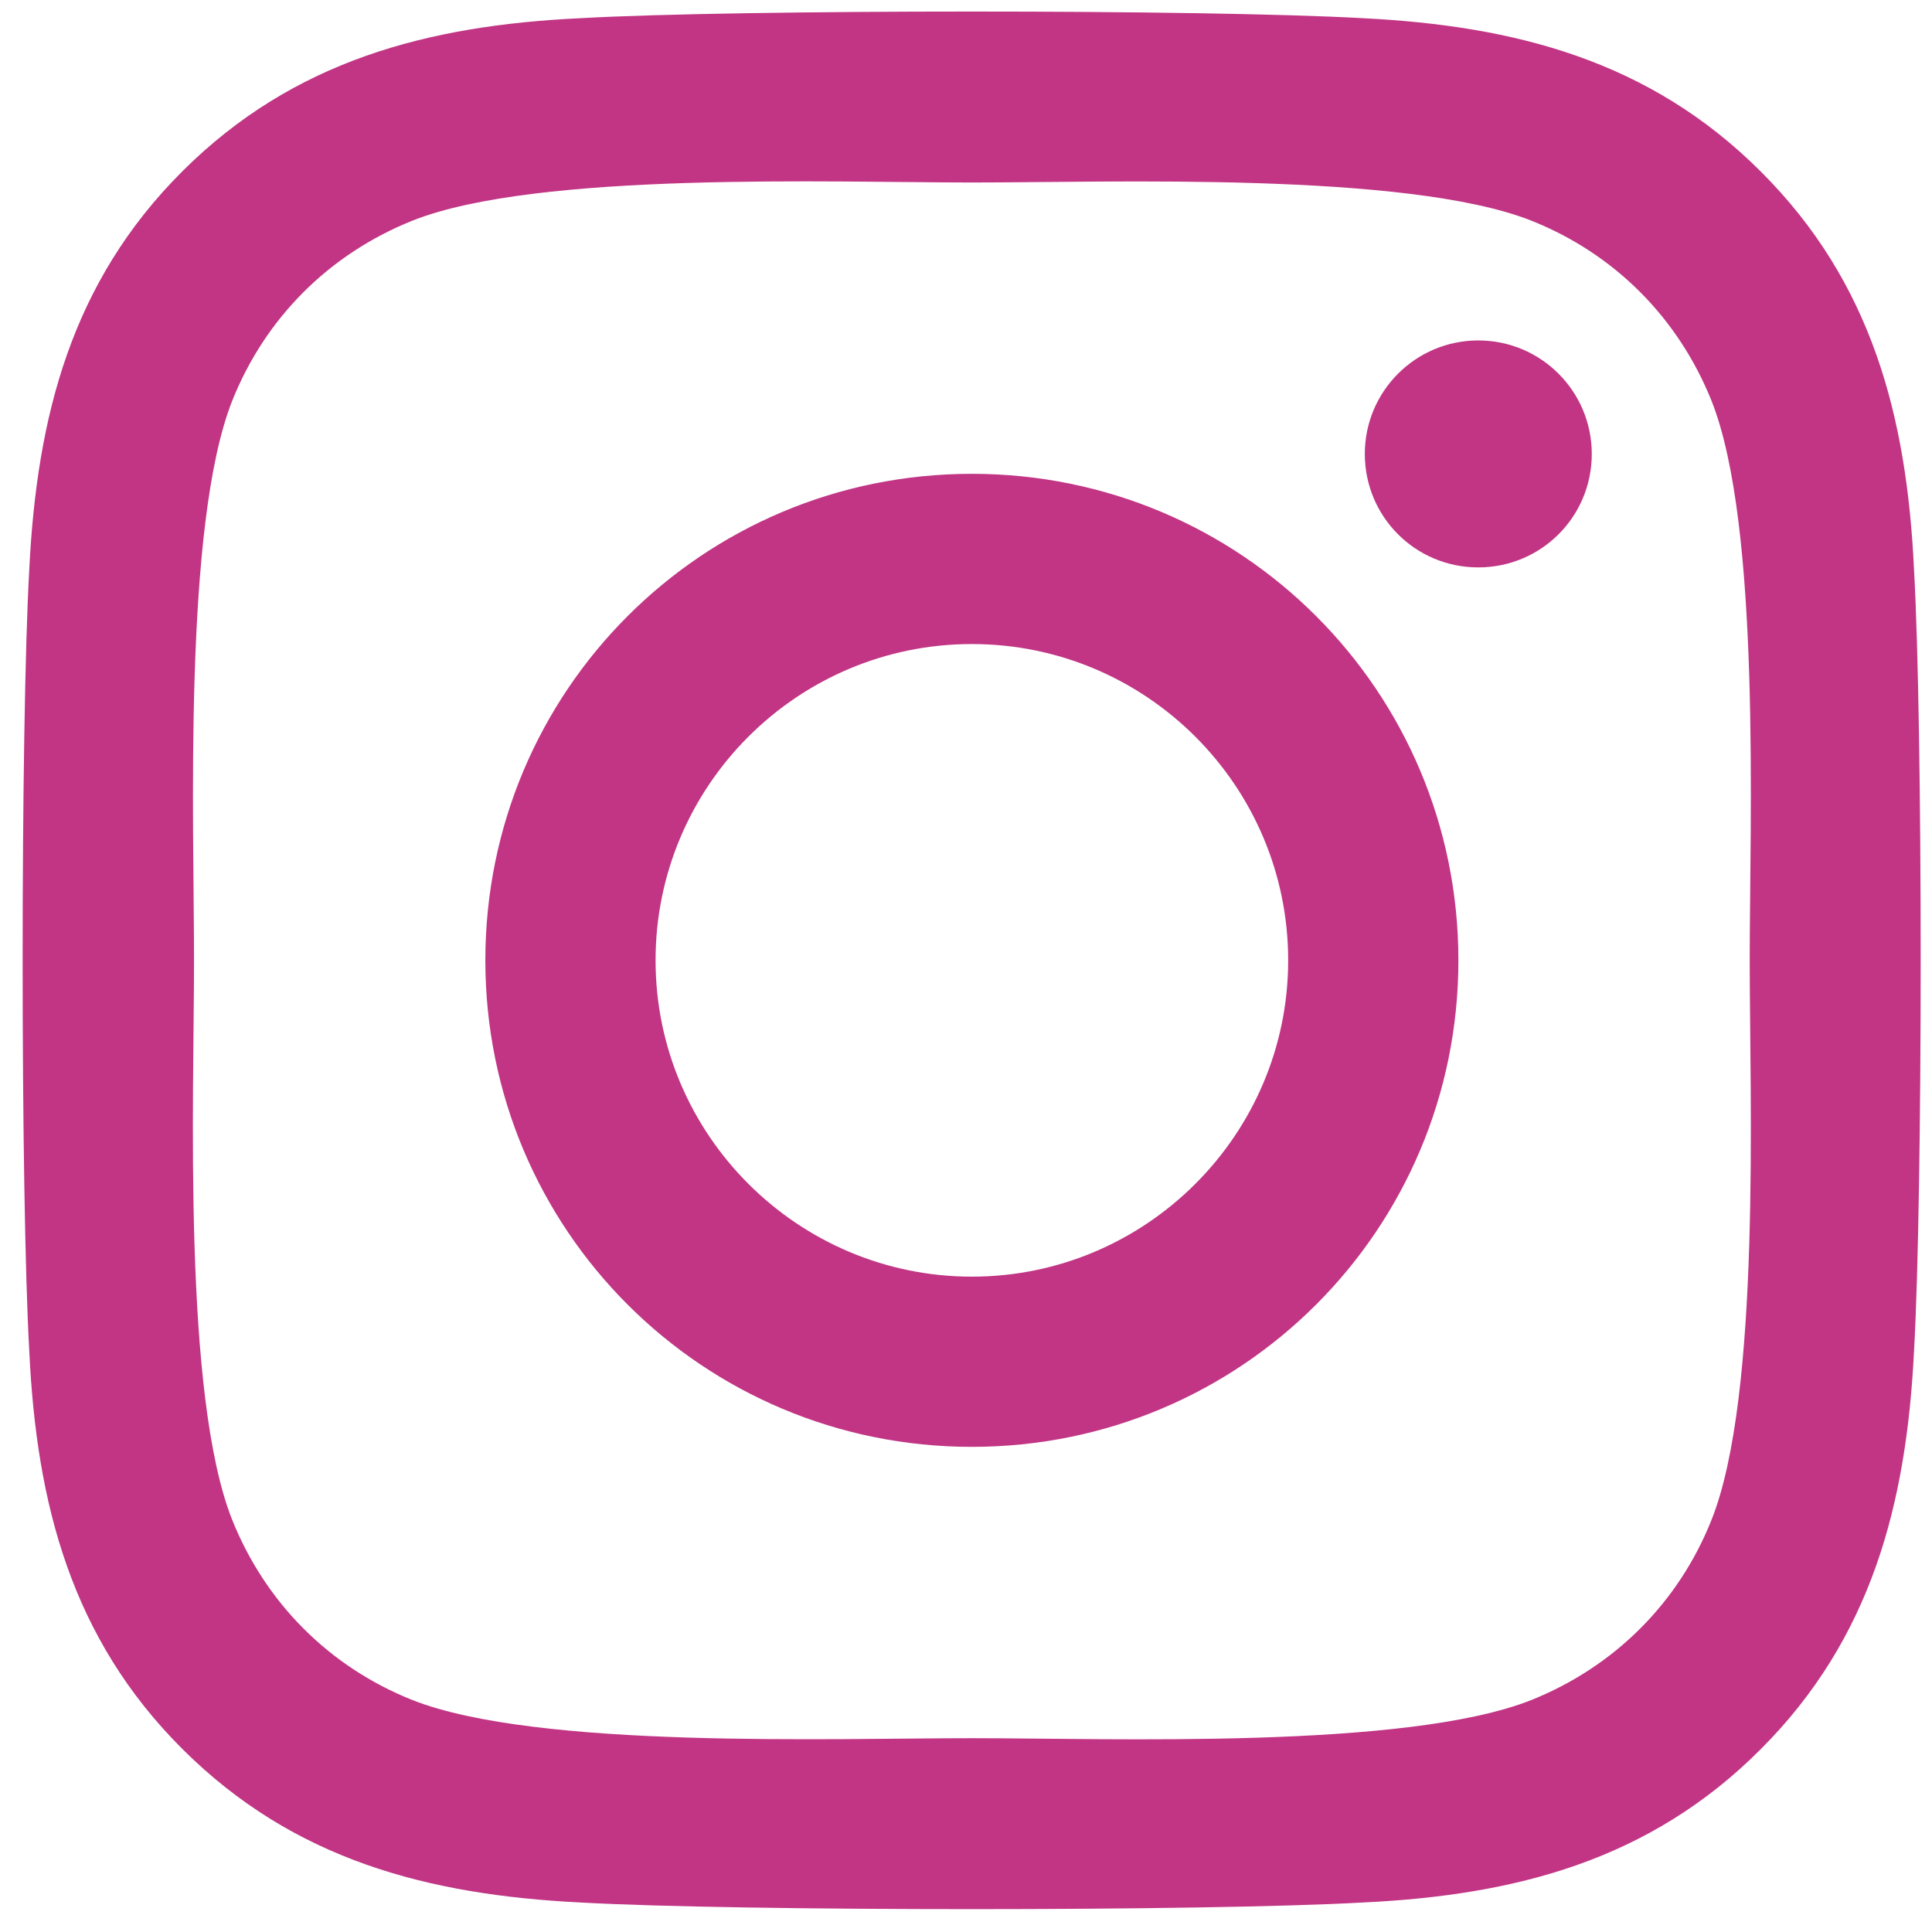 <svg width="512" height="512" xmlns="http://www.w3.org/2000/svg">

	<g>
		<title>background</title>
		<rect fill="none" id="canvas_background" height="602" width="802" y="-1" x="-1"/>
	</g>
	<g>
		<title>Layer 1</title>
		<g id="comp_x5F_173-instagram">
			<g id="svg_1">
				<path id="svg_2" fill="#C13584" d="m257.557,125.566c-71.369,0 -128.935,57.567 -128.935,128.934c0,71.368 57.566,128.932 128.935,128.932c71.368,0 128.933,-57.565 128.933,-128.932c0,-71.367 -57.566,-128.934 -128.933,-128.934zm0,212.759c-46.12,0 -83.825,-37.594 -83.825,-83.825c0,-46.231 37.592,-83.823 83.825,-83.823c46.229,0 83.823,37.592 83.823,83.823c0,46.231 -37.703,83.825 -83.823,83.825l0,0zm164.28,-218.032c0,16.72 -13.466,30.073 -30.073,30.073c-16.721,0 -30.073,-13.465 -30.073,-30.073c0,-16.608 13.464,-30.074 30.073,-30.074c16.607,0 30.073,13.465 30.073,30.074zm85.394,30.52c-1.906,-40.283 -11.108,-75.968 -40.621,-105.368c-29.399,-29.4 -65.084,-38.602 -105.368,-40.621c-41.52,-2.356 -165.965,-2.356 -207.484,0c-40.173,1.906 -75.857,11.109 -105.369,40.509c-29.513,29.4 -38.602,65.084 -40.622,105.368c-2.356,41.518 -2.356,165.965 0,207.484c1.908,40.286 11.109,75.967 40.622,105.369c29.512,29.4 65.085,38.601 105.369,40.621c41.518,2.355 165.964,2.355 207.484,0c40.285,-1.907 75.969,-11.111 105.368,-40.621c29.4,-29.403 38.602,-65.084 40.621,-105.369c2.358,-41.518 2.358,-165.853 0,-207.373zm-53.638,251.922c-8.752,21.992 -25.697,38.939 -47.803,47.803c-33.103,13.132 -111.653,10.099 -148.234,10.099c-36.583,0 -115.245,2.918 -148.235,-10.099c-21.994,-8.753 -38.94,-25.695 -47.804,-47.803c-13.127,-33.103 -10.096,-111.653 -10.096,-148.235s-2.918,-115.243 10.097,-148.234c8.754,-21.994 25.697,-38.939 47.804,-47.803c33.103,-13.129 111.652,-10.099 148.235,-10.099c36.58,0 115.243,-2.917 148.234,10.099c21.993,8.75 38.938,25.697 47.803,47.803c13.129,33.102 10.1,111.652 10.1,148.234s3.028,115.244 -10.102,148.235z"/>
			</g>
		</g>
		<g id="Layer_1"/>
	</g>
</svg>